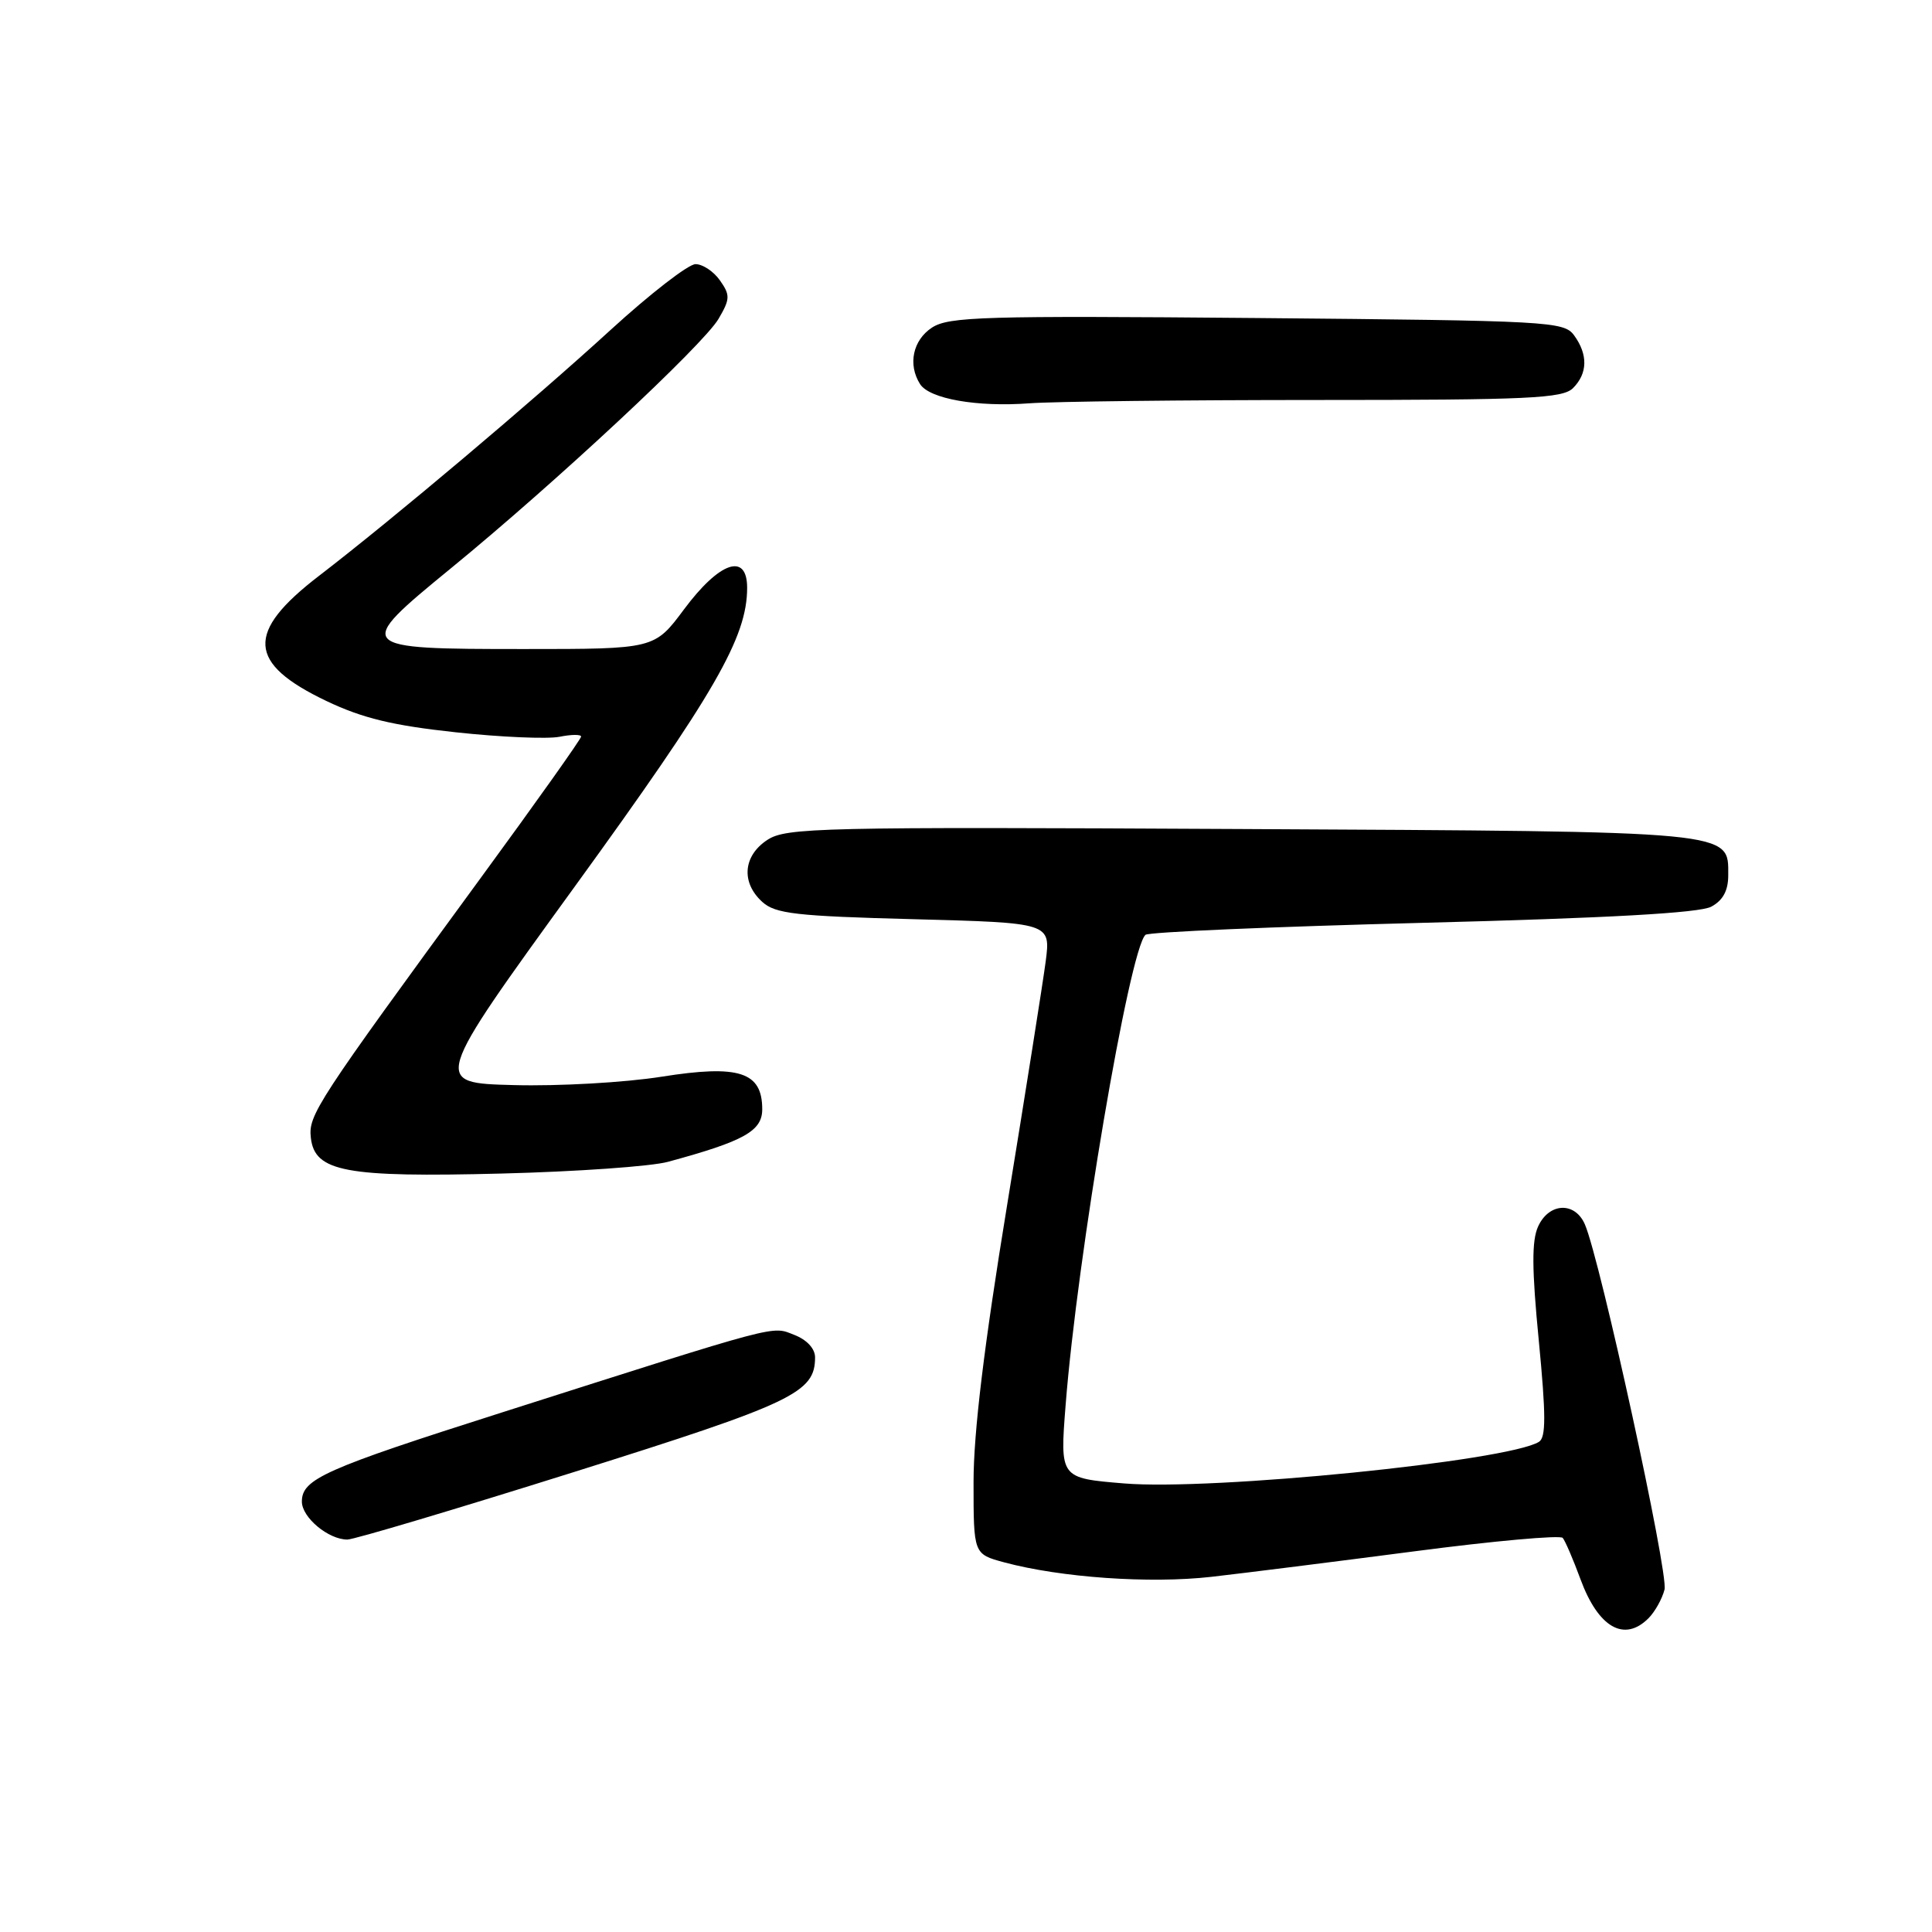 <?xml version="1.0" encoding="UTF-8" standalone="no"?>
<!DOCTYPE svg PUBLIC "-//W3C//DTD SVG 1.1//EN" "http://www.w3.org/Graphics/SVG/1.1/DTD/svg11.dtd" >
<svg xmlns="http://www.w3.org/2000/svg" xmlns:xlink="http://www.w3.org/1999/xlink" version="1.1" viewBox="0 0 256 256">
 <g >
 <path fill="currentColor"
d=" M 218.43 214.43 C 219.29 213.57 220.25 211.85 220.56 210.62 C 221.10 208.47 212.04 166.95 210.01 162.25 C 208.70 159.20 205.26 159.34 203.81 162.51 C 202.95 164.40 202.97 168.13 203.90 177.66 C 204.85 187.51 204.86 190.47 203.92 191.05 C 199.78 193.61 160.61 197.54 148.92 196.56 C 140.44 195.86 140.44 195.86 141.20 186.18 C 142.73 166.55 149.64 125.85 151.78 123.87 C 152.18 123.50 168.70 122.79 188.50 122.28 C 213.19 121.65 225.21 120.97 226.75 120.14 C 228.30 119.31 229.00 118.01 229.00 115.99 C 229.00 110.06 230.35 110.19 164.43 109.85 C 108.51 109.56 104.18 109.66 101.68 111.29 C 98.46 113.40 98.17 116.94 101.01 119.51 C 102.75 121.08 105.45 121.39 121.12 121.80 C 139.22 122.28 139.22 122.28 138.56 127.39 C 138.19 130.20 135.89 144.73 133.45 159.67 C 130.39 178.33 129.00 189.83 129.00 196.38 C 129.00 205.92 129.00 205.92 133.06 207.02 C 140.59 209.04 152.33 209.86 160.50 208.94 C 164.90 208.44 177.04 206.91 187.48 205.55 C 197.92 204.18 206.74 203.39 207.07 203.78 C 207.40 204.18 208.46 206.64 209.42 209.25 C 211.78 215.66 215.22 217.64 218.43 214.43 Z  M 76.06 195.05 C 105.13 185.91 108.00 184.54 108.00 179.86 C 108.00 178.70 106.92 177.53 105.25 176.88 C 102.19 175.69 103.85 175.25 66.50 187.16 C 42.95 194.66 40.00 195.98 40.00 198.97 C 40.00 201.07 43.51 204.00 46.03 204.00 C 46.90 204.00 60.41 199.97 76.06 195.05 Z  M 88.50 153.95 C 98.60 151.21 101.00 149.87 101.00 146.98 C 101.00 142.03 97.93 141.04 87.66 142.67 C 82.81 143.44 74.00 143.94 68.07 143.78 C 57.29 143.50 57.29 143.50 76.14 117.50 C 94.72 91.88 99.00 84.46 99.00 77.89 C 99.00 73.17 95.35 74.41 90.63 80.75 C 86.72 86.00 86.72 86.00 69.48 86.00 C 46.97 86.00 46.85 85.86 59.75 75.30 C 73.59 63.97 93.19 45.70 95.21 42.25 C 96.75 39.62 96.77 39.11 95.40 37.16 C 94.57 35.97 93.11 35.00 92.16 35.00 C 91.22 35.00 86.18 38.90 80.97 43.66 C 70.62 53.13 52.10 68.75 42.26 76.31 C 32.52 83.79 32.76 87.88 43.26 92.89 C 48.05 95.17 52.02 96.13 60.37 97.03 C 66.35 97.68 72.53 97.94 74.12 97.63 C 75.70 97.31 77.00 97.30 77.00 97.60 C 77.00 97.91 71.02 106.33 63.70 116.33 C 41.86 146.18 40.84 147.75 41.19 150.77 C 41.70 155.27 45.78 156.03 66.50 155.50 C 76.40 155.25 86.30 154.55 88.50 153.95 Z  M 174.58 53.00 C 202.59 53.00 207.06 52.79 208.43 51.43 C 210.38 49.48 210.43 46.98 208.58 44.44 C 207.23 42.59 205.37 42.49 166.57 42.14 C 130.32 41.82 125.72 41.96 123.49 43.41 C 120.96 45.07 120.27 48.30 121.91 50.89 C 123.15 52.85 129.47 53.96 136.40 53.44 C 139.64 53.20 156.82 53.00 174.58 53.00 Z "/>
</g>
</svg>